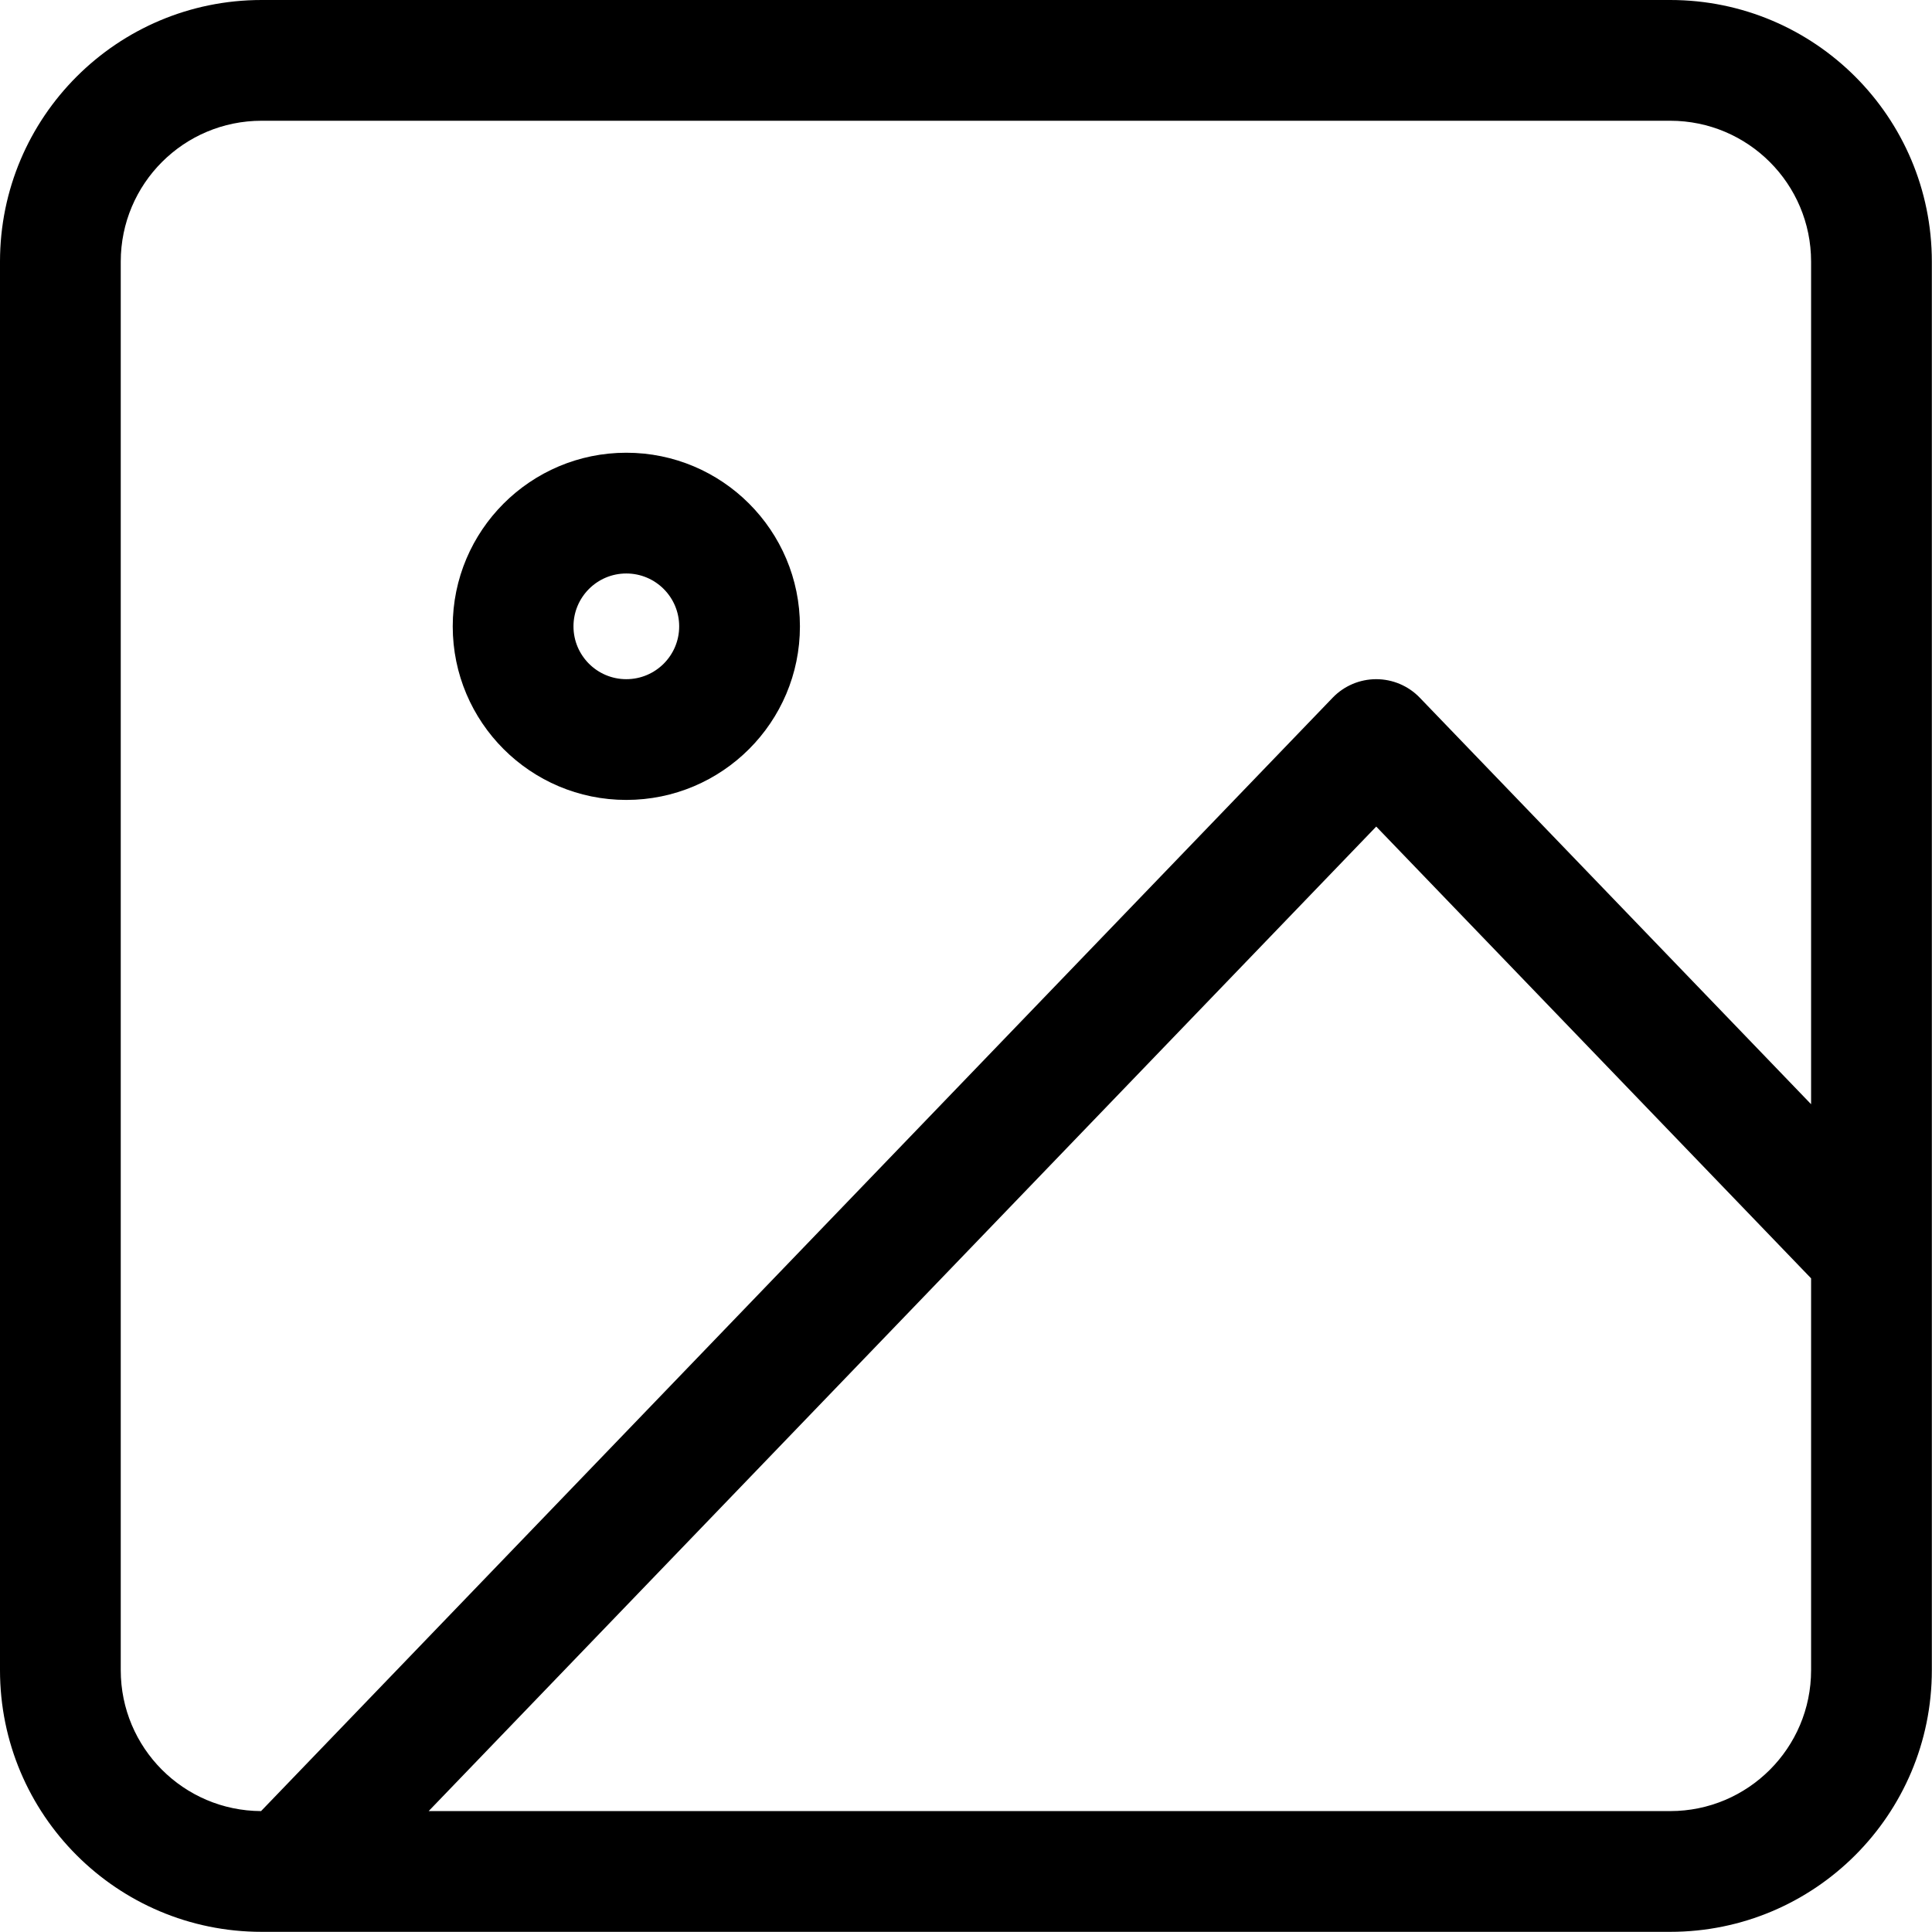 <svg xmlns="http://www.w3.org/2000/svg" width="24" height="24" fill="none" viewBox="0 0 24 24"><g clip-path="url(#clip0)"><path fill="currentColor" fill-rule="evenodd" d="M3.25 1.5C2.283 1.5 1.5 2.283 1.5 3.25V20.748C1.5 21.712 2.28 22.494 3.243 22.498L16.556 8.666C16.697 8.52 16.892 8.437 17.096 8.437C17.3 8.437 17.495 8.52 17.636 8.666L22.498 13.717V3.25C22.498 2.283 21.714 1.5 20.748 1.5H3.25ZM23.998 15.568V3.25C23.998 1.455 22.543 0 20.748 0H3.25C1.455 0 0 1.455 0 3.25V20.748C0 22.543 1.455 23.998 3.25 23.998H20.748C22.543 23.998 23.998 22.543 23.998 20.748V15.588C23.998 15.581 23.998 15.575 23.998 15.568ZM22.498 15.88L17.096 10.268L5.325 22.498H20.748C21.714 22.498 22.498 21.714 22.498 20.748V15.88ZM7.78 7.124C7.418 7.124 7.124 7.418 7.124 7.781C7.124 8.143 7.418 8.437 7.78 8.437C8.143 8.437 8.437 8.143 8.437 7.781C8.437 7.418 8.143 7.124 7.78 7.124ZM5.624 7.781C5.624 6.59 6.59 5.624 7.78 5.624C8.971 5.624 9.937 6.59 9.937 7.781C9.937 8.971 8.971 9.937 7.78 9.937C6.59 9.937 5.624 8.971 5.624 7.781Z" clip-rule="evenodd"/></g><defs><clipPath id="clip0"><rect width="24" height="24" fill="#fff"/></clipPath></defs></svg>